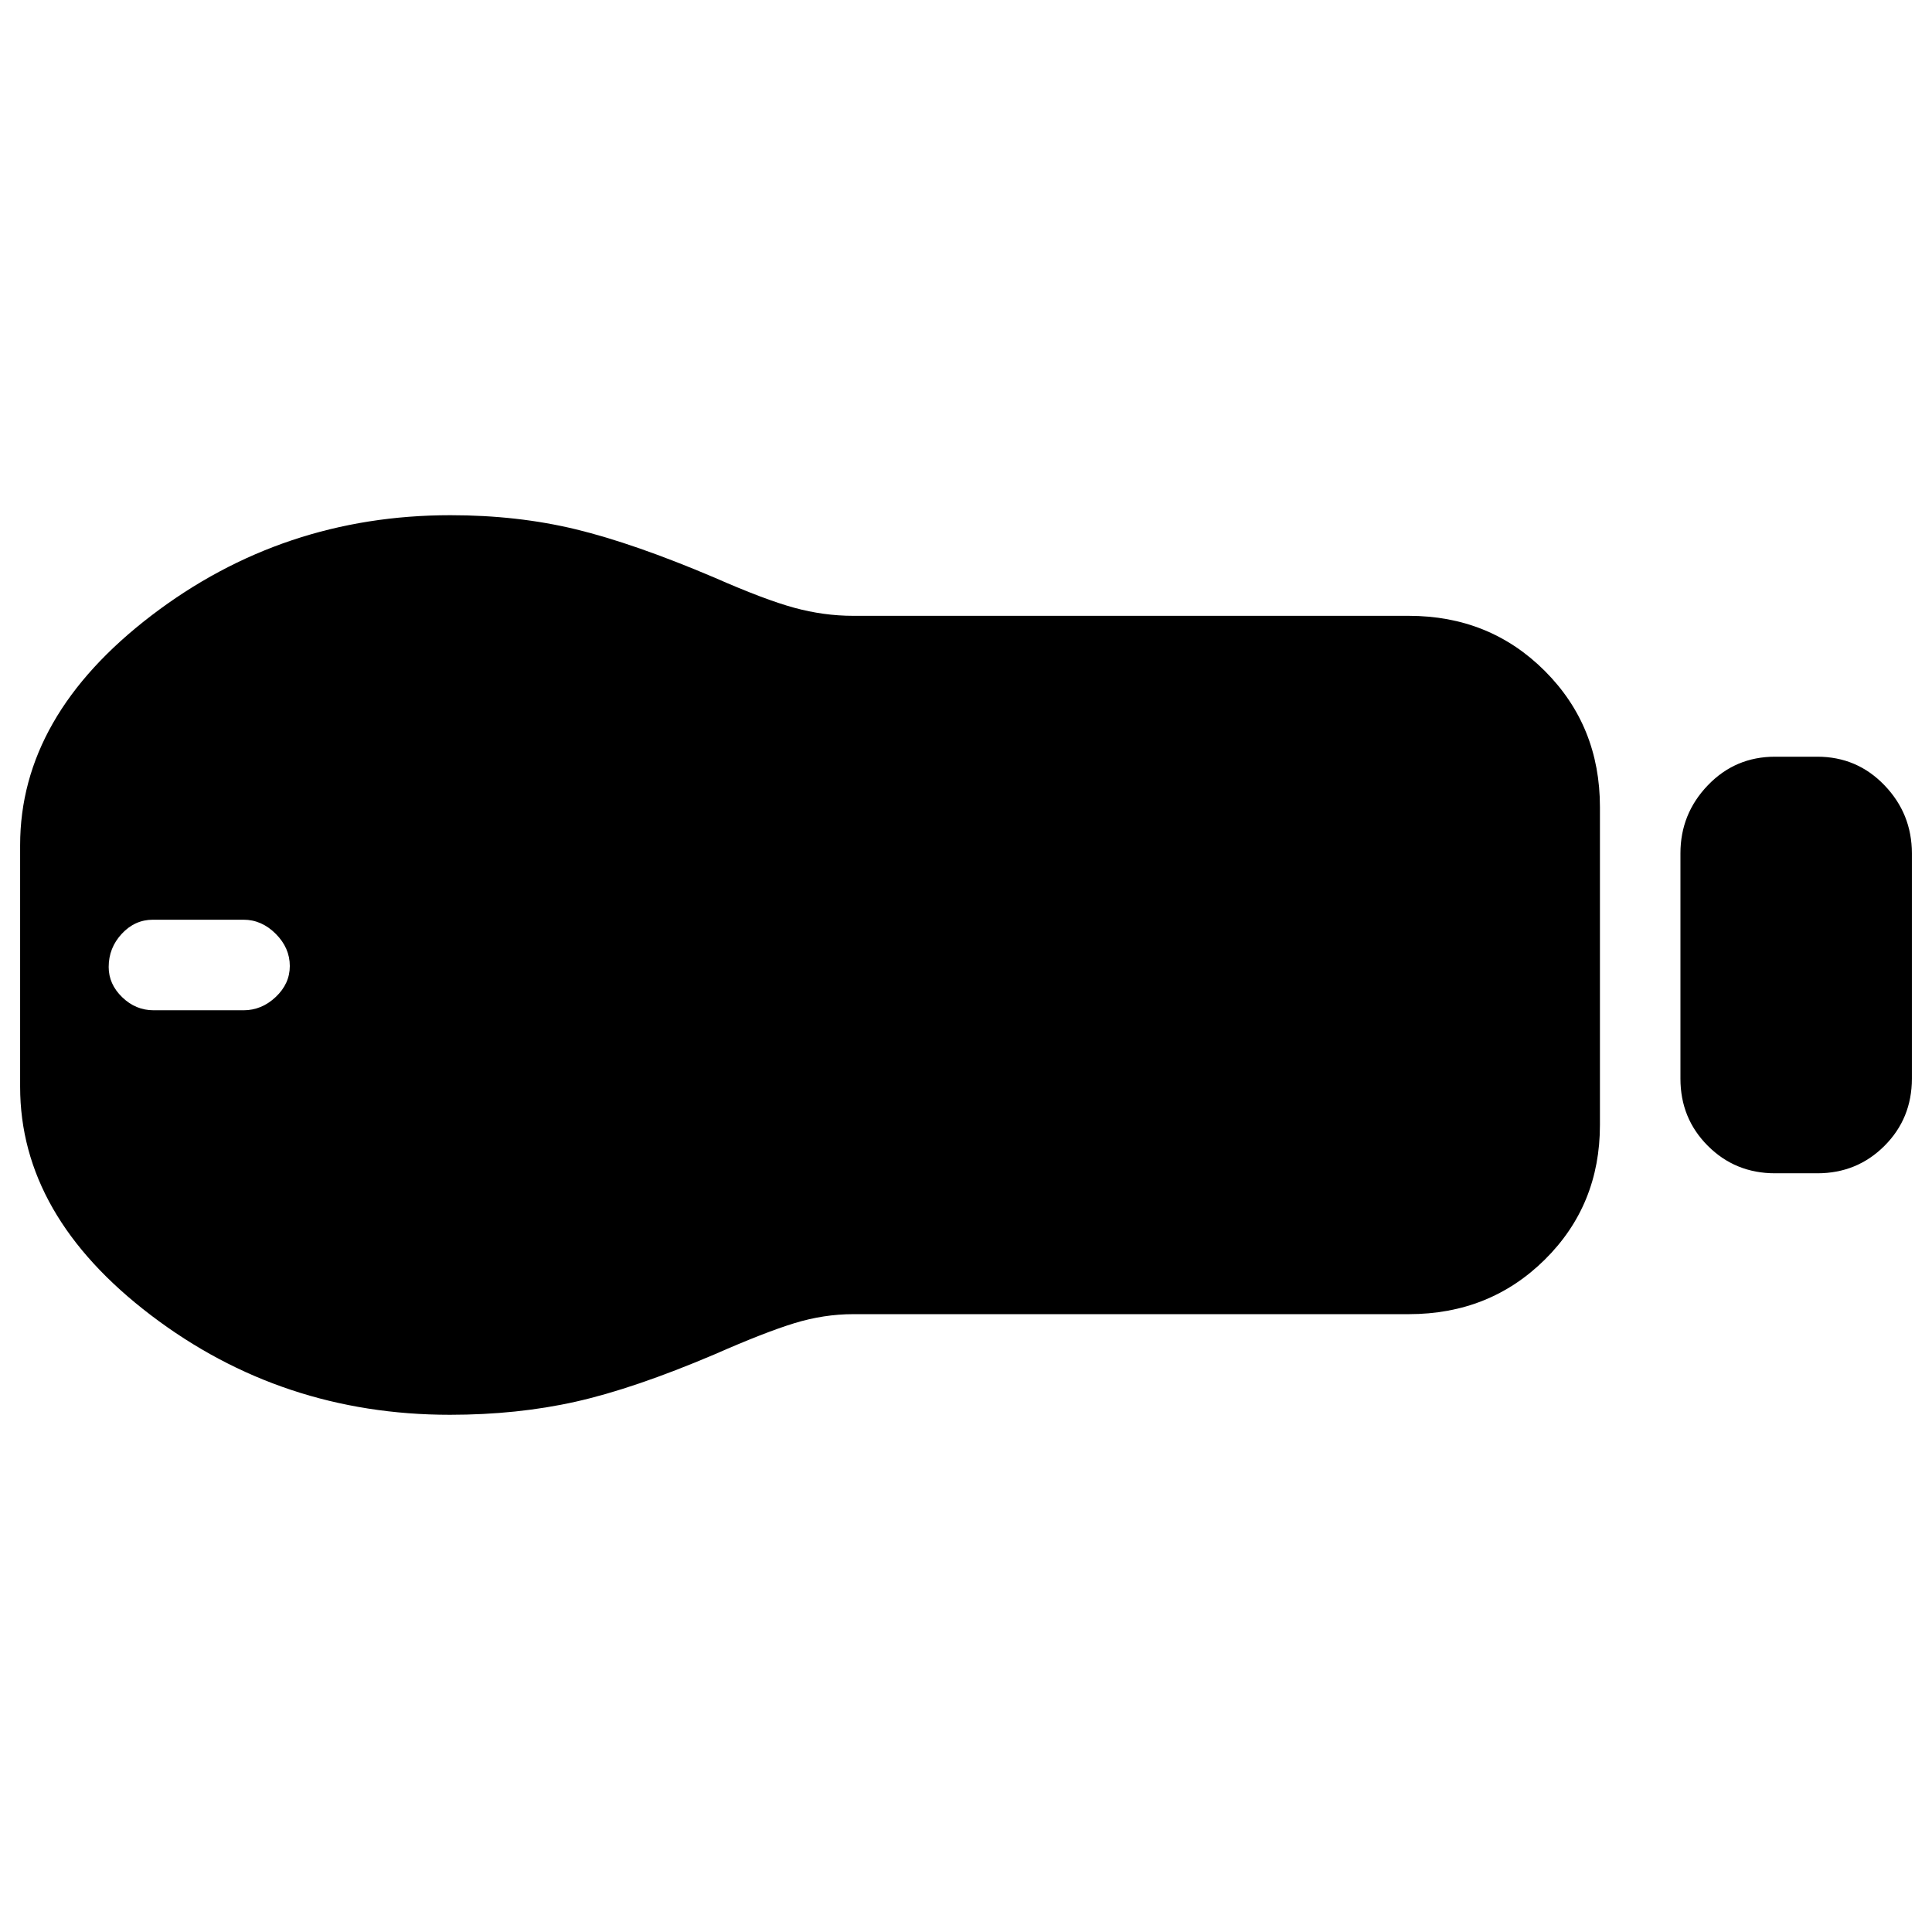 <svg xmlns="http://www.w3.org/2000/svg" height="48" viewBox="0 -960 960 960" width="48"><path d="M882-377q-19.75 0-33.37-13.63Q835-404.25 835-424v-112q0-19.63 13.63-33.81Q862.25-584 882-584h21q19.75 0 33.38 14.19Q950-555.63 950-536v112q0 19.75-13.62 33.37Q922.75-377 903-377h-21Zm-182 70H424q-14.65 0-29.33 4.5Q380-298 355-287q-40 17-68.99 23.5-28.99 6.5-62.43 6.5Q140-257 75-306.47 10-355.93 10-420v-120q0-64.28 65.22-114.14Q140.45-704 223.82-704q33.35 0 62.27 7Q315-690 355-673q25 11 39.67 15 14.68 4 29.33 4h276q40.21 0 67.61 27.39Q795-599.21 795-559v158q0 39.8-27.39 66.9Q740.21-307 700-307ZM76.33-458H121q9 0 16-6.6t7-15.4q0-9-7-16t-16-7H76q-9 0-15.5 7T54-479.5q0 8.5 6.7 15t15.63 6.5Z"/></svg>